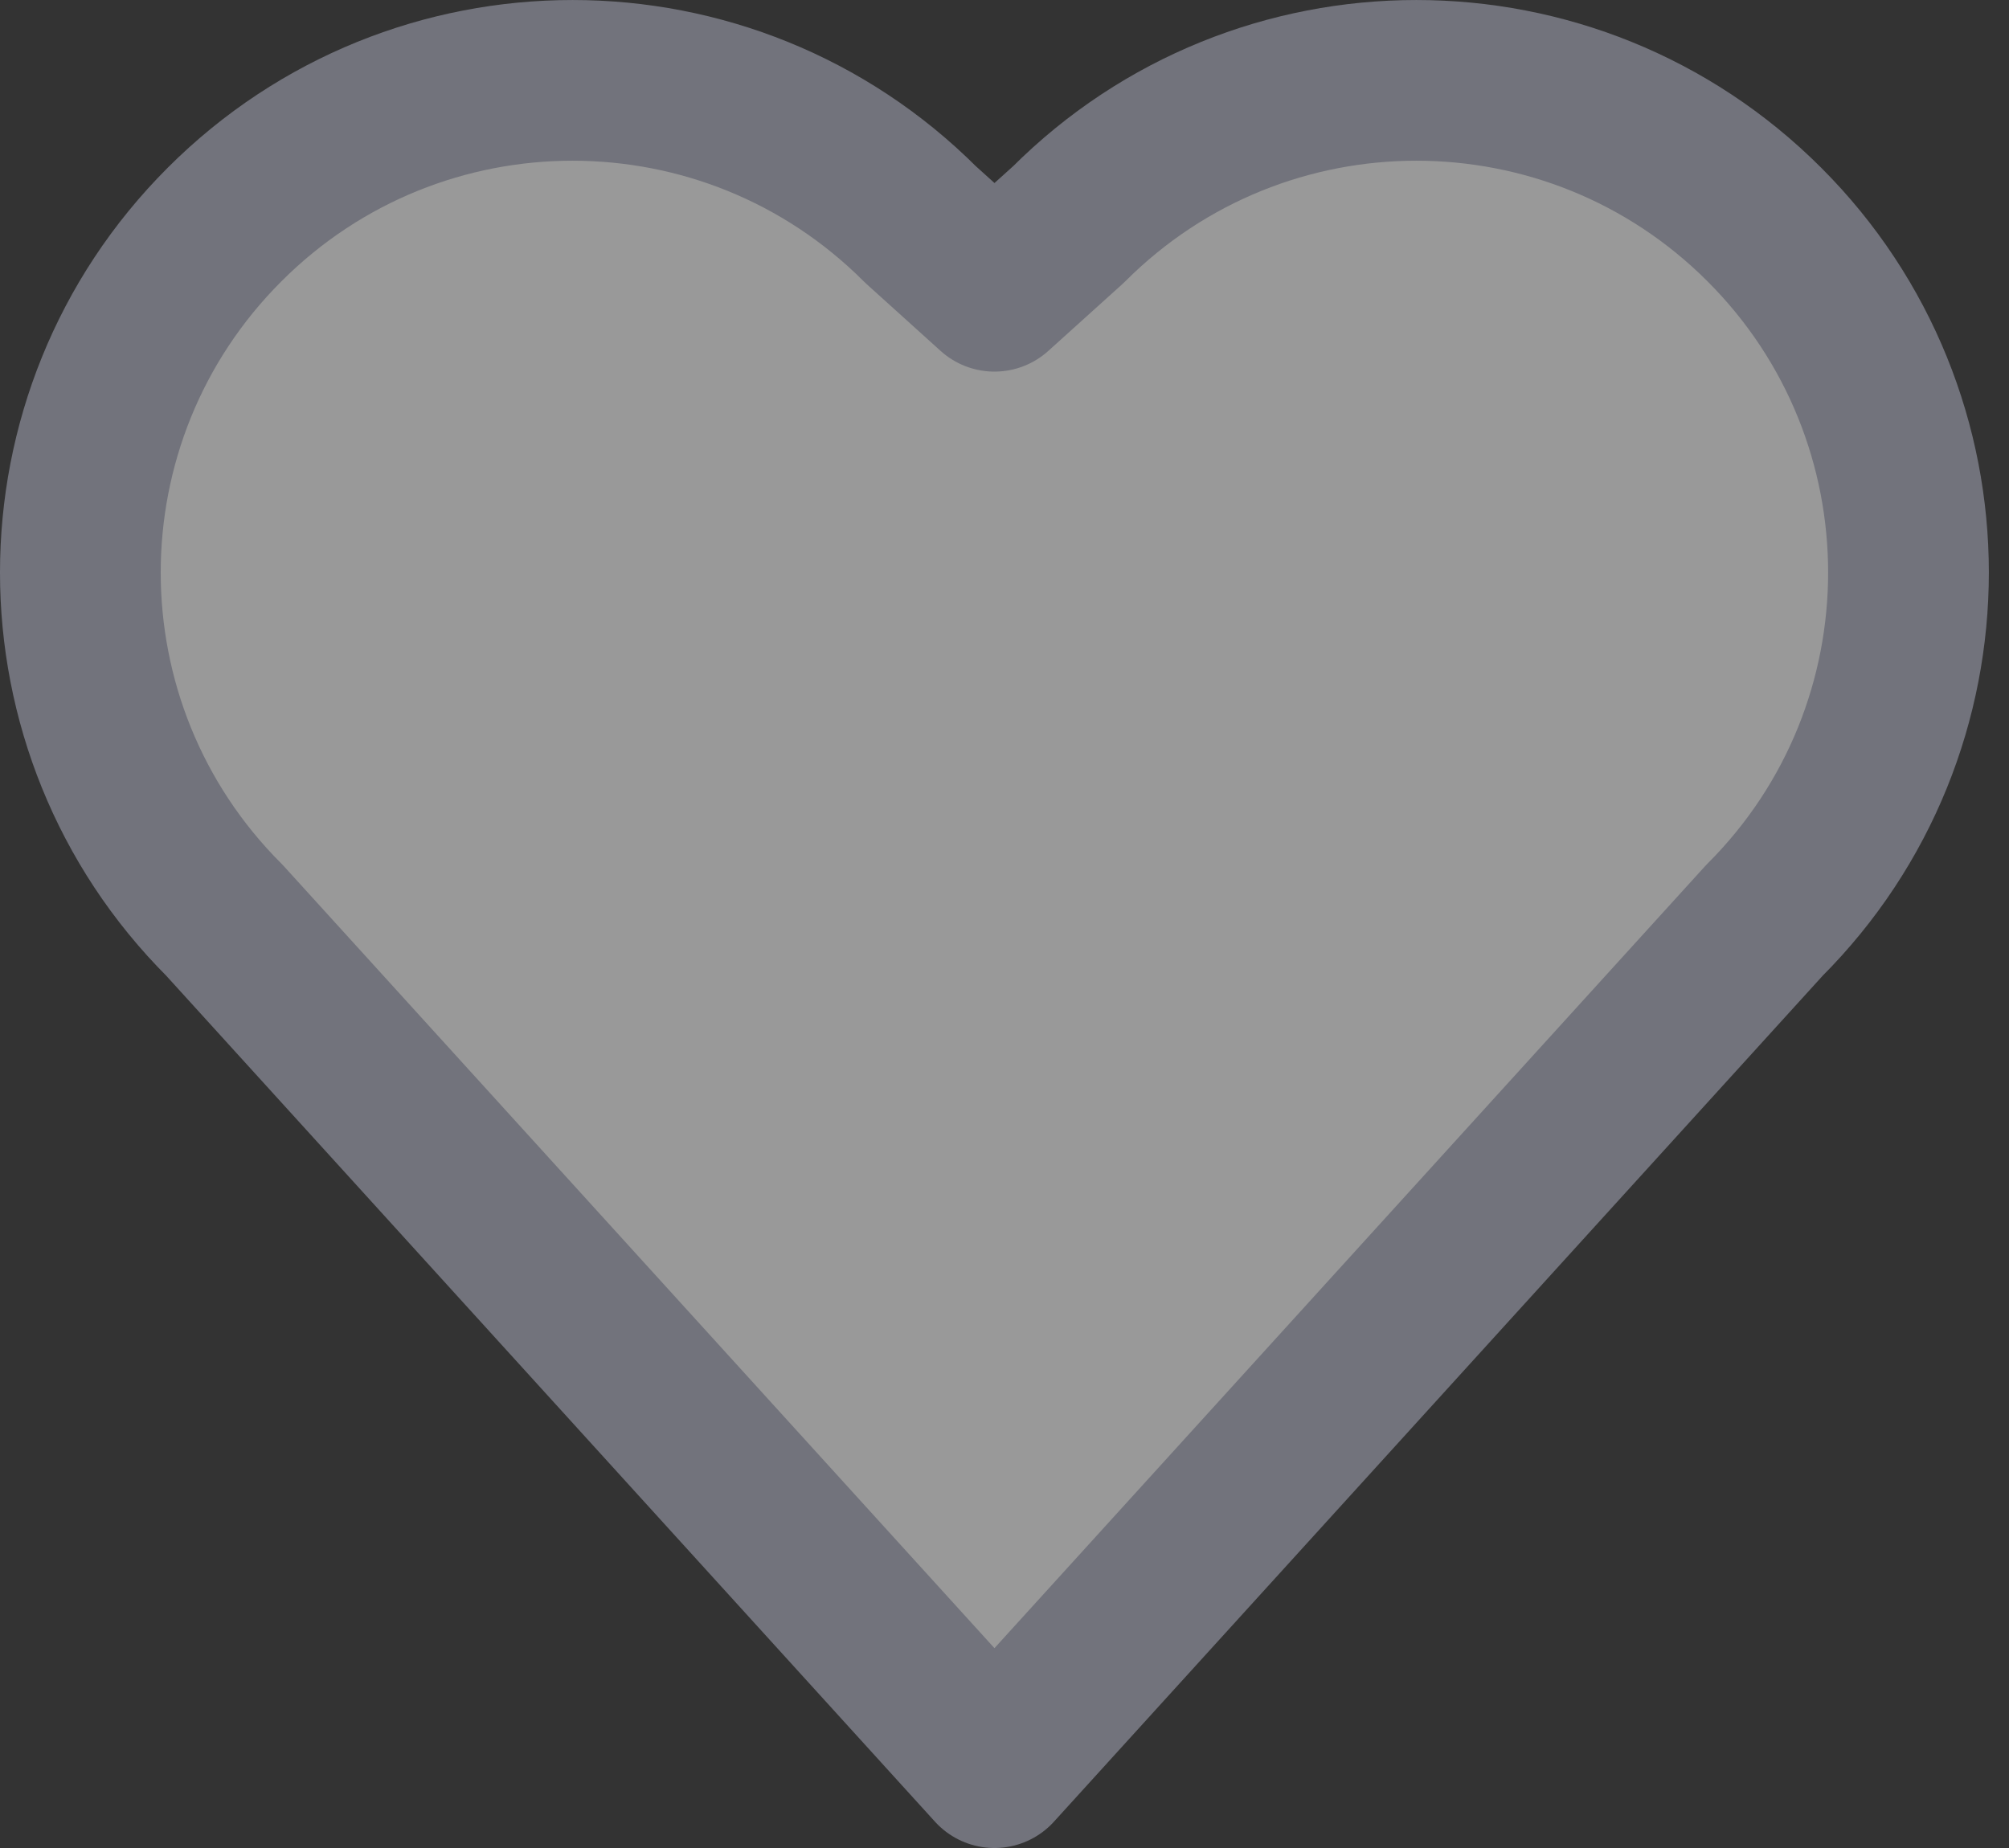 <?xml version="1.0" encoding="UTF-8"?>
<svg width="25px" height="23px" viewBox="0 0 25 23" version="1.1" xmlns="http://www.w3.org/2000/svg" xmlns:xlink="http://www.w3.org/1999/xlink">
    <rect x="0" y="0" width="25" height="23" fill="#333333" stroke="none"/>
    <!-- Generator: Sketch 45.2 (43514) - http://www.bohemiancoding.com/sketch -->
    <title>save</title>
    <desc>Created with Sketch.</desc>
    <defs></defs>
    <g id="Page-1" stroke="none" stroke-width="1" fill="none" fill-rule="evenodd" stroke-linecap="round" opacity="0.5" stroke-linejoin="round">
        <g id="Agent---Service-traders" transform="translate(-21, -1509)" stroke="#B1B3C5" stroke-width="2" fill="#FFFFFF">
            <g id="Service-trader-1-Copy-3" transform="translate(-4, 1489)">
                <g id="save" transform="translate(26, 21)">
                    <path d="M20.956,10.455 C23.347,8.065 23.347,4.185 20.956,1.795 C18.564,-0.598 14.686,-0.598 12.295,1.795 L11.375,2.625 L10.456,1.795 C8.064,-0.598 4.185,-0.598 1.794,1.795 C-0.598,4.186 -0.598,8.065 1.794,10.455 L11.375,21 L20.956,10.455 L20.956,10.455 Z"></path>
                </g>
            </g>
        </g>
    </g>
</svg>